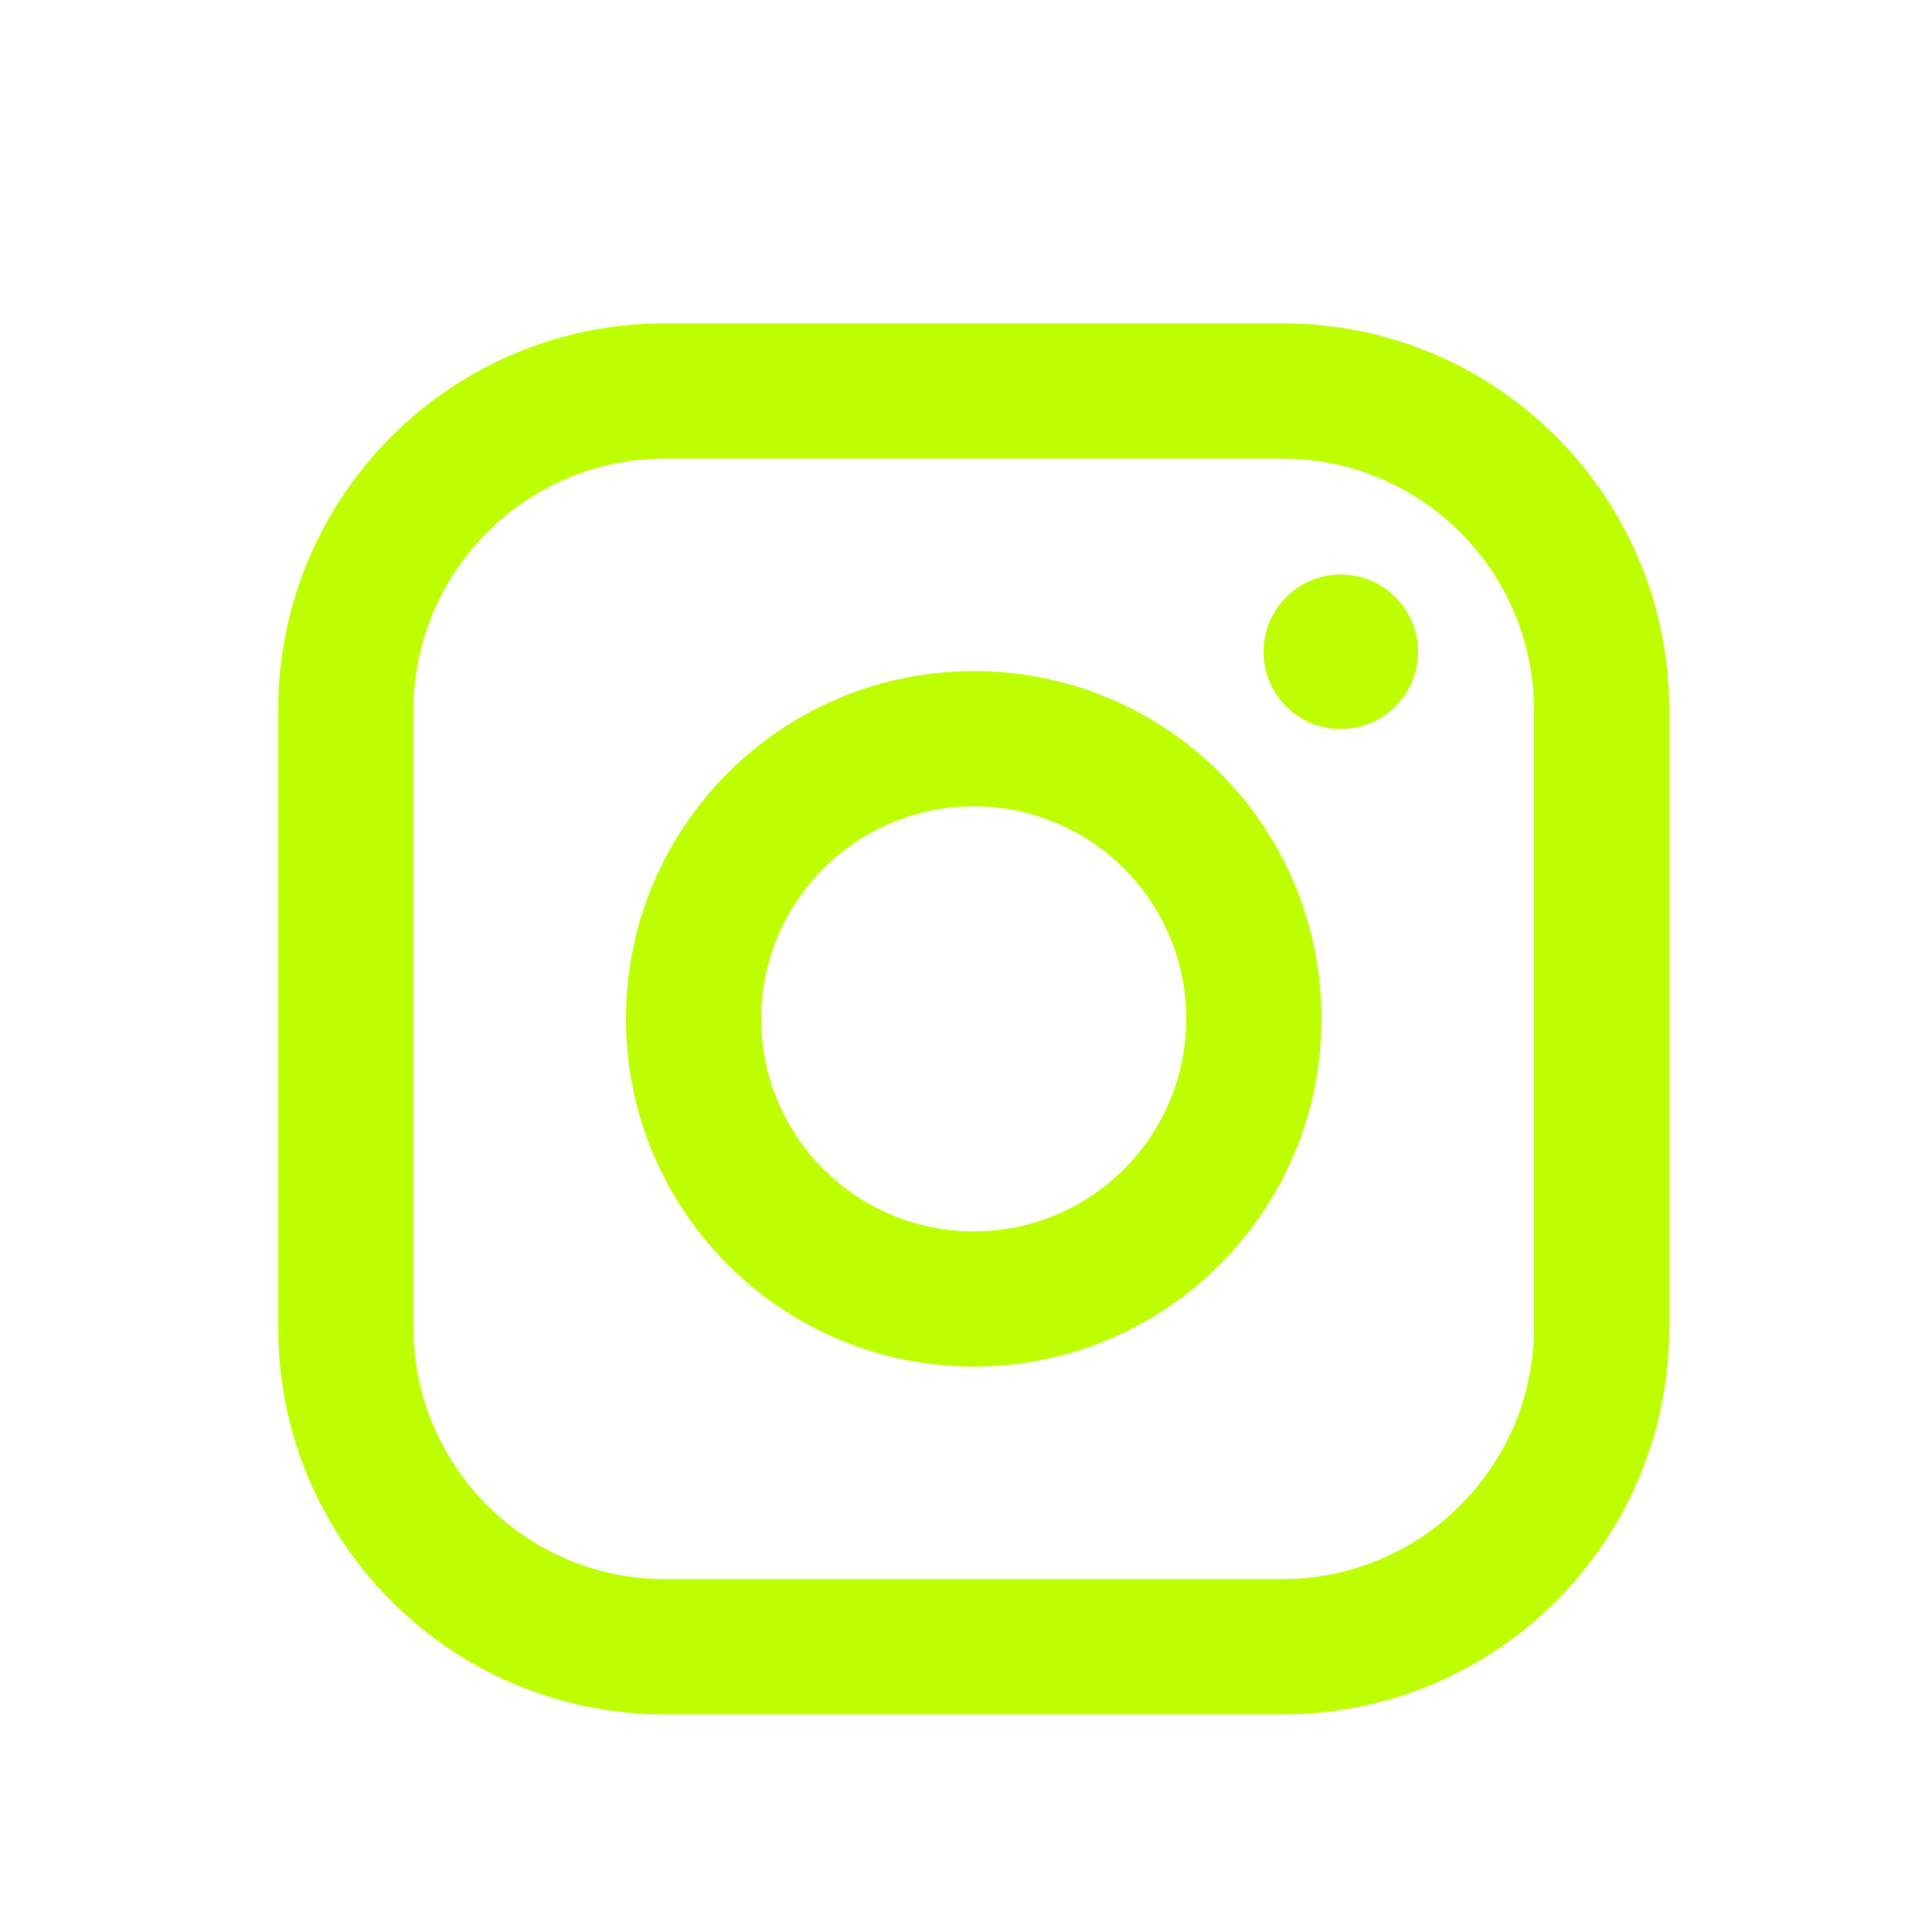 <svg width="25" height="25" viewBox="0 0 25 25" fill="none" xmlns="http://www.w3.org/2000/svg">
<path fill-rule="evenodd" clip-rule="evenodd" d="M16.6 4.184H8.6C5.839 4.184 3.6 6.422 3.6 9.184V17.184C3.6 19.945 5.839 22.184 8.6 22.184H16.6C19.361 22.184 21.6 19.945 21.6 17.184V9.184C21.6 6.422 19.361 4.184 16.6 4.184ZM19.85 17.184C19.845 18.976 18.393 20.428 16.6 20.434H8.6C6.807 20.428 5.355 18.976 5.35 17.184V9.184C5.355 7.391 6.807 5.939 8.6 5.934H16.6C18.393 5.939 19.845 7.391 19.85 9.184V17.184ZM17.35 9.434C17.902 9.434 18.35 8.986 18.35 8.434C18.35 7.881 17.902 7.434 17.35 7.434C16.798 7.434 16.35 7.881 16.35 8.434C16.35 8.986 16.798 9.434 17.35 9.434ZM12.6 8.684C10.115 8.684 8.1 10.698 8.1 13.184C8.1 15.669 10.115 17.684 12.6 17.684C15.085 17.684 17.1 15.669 17.1 13.184C17.103 11.989 16.629 10.843 15.785 9.999C14.94 9.154 13.794 8.681 12.6 8.684ZM9.85 13.184C9.85 14.702 11.081 15.934 12.6 15.934C14.119 15.934 15.35 14.702 15.35 13.184C15.35 11.665 14.119 10.434 12.6 10.434C11.081 10.434 9.85 11.665 9.85 13.184Z" fill="#bdfe00"/>
</svg>
